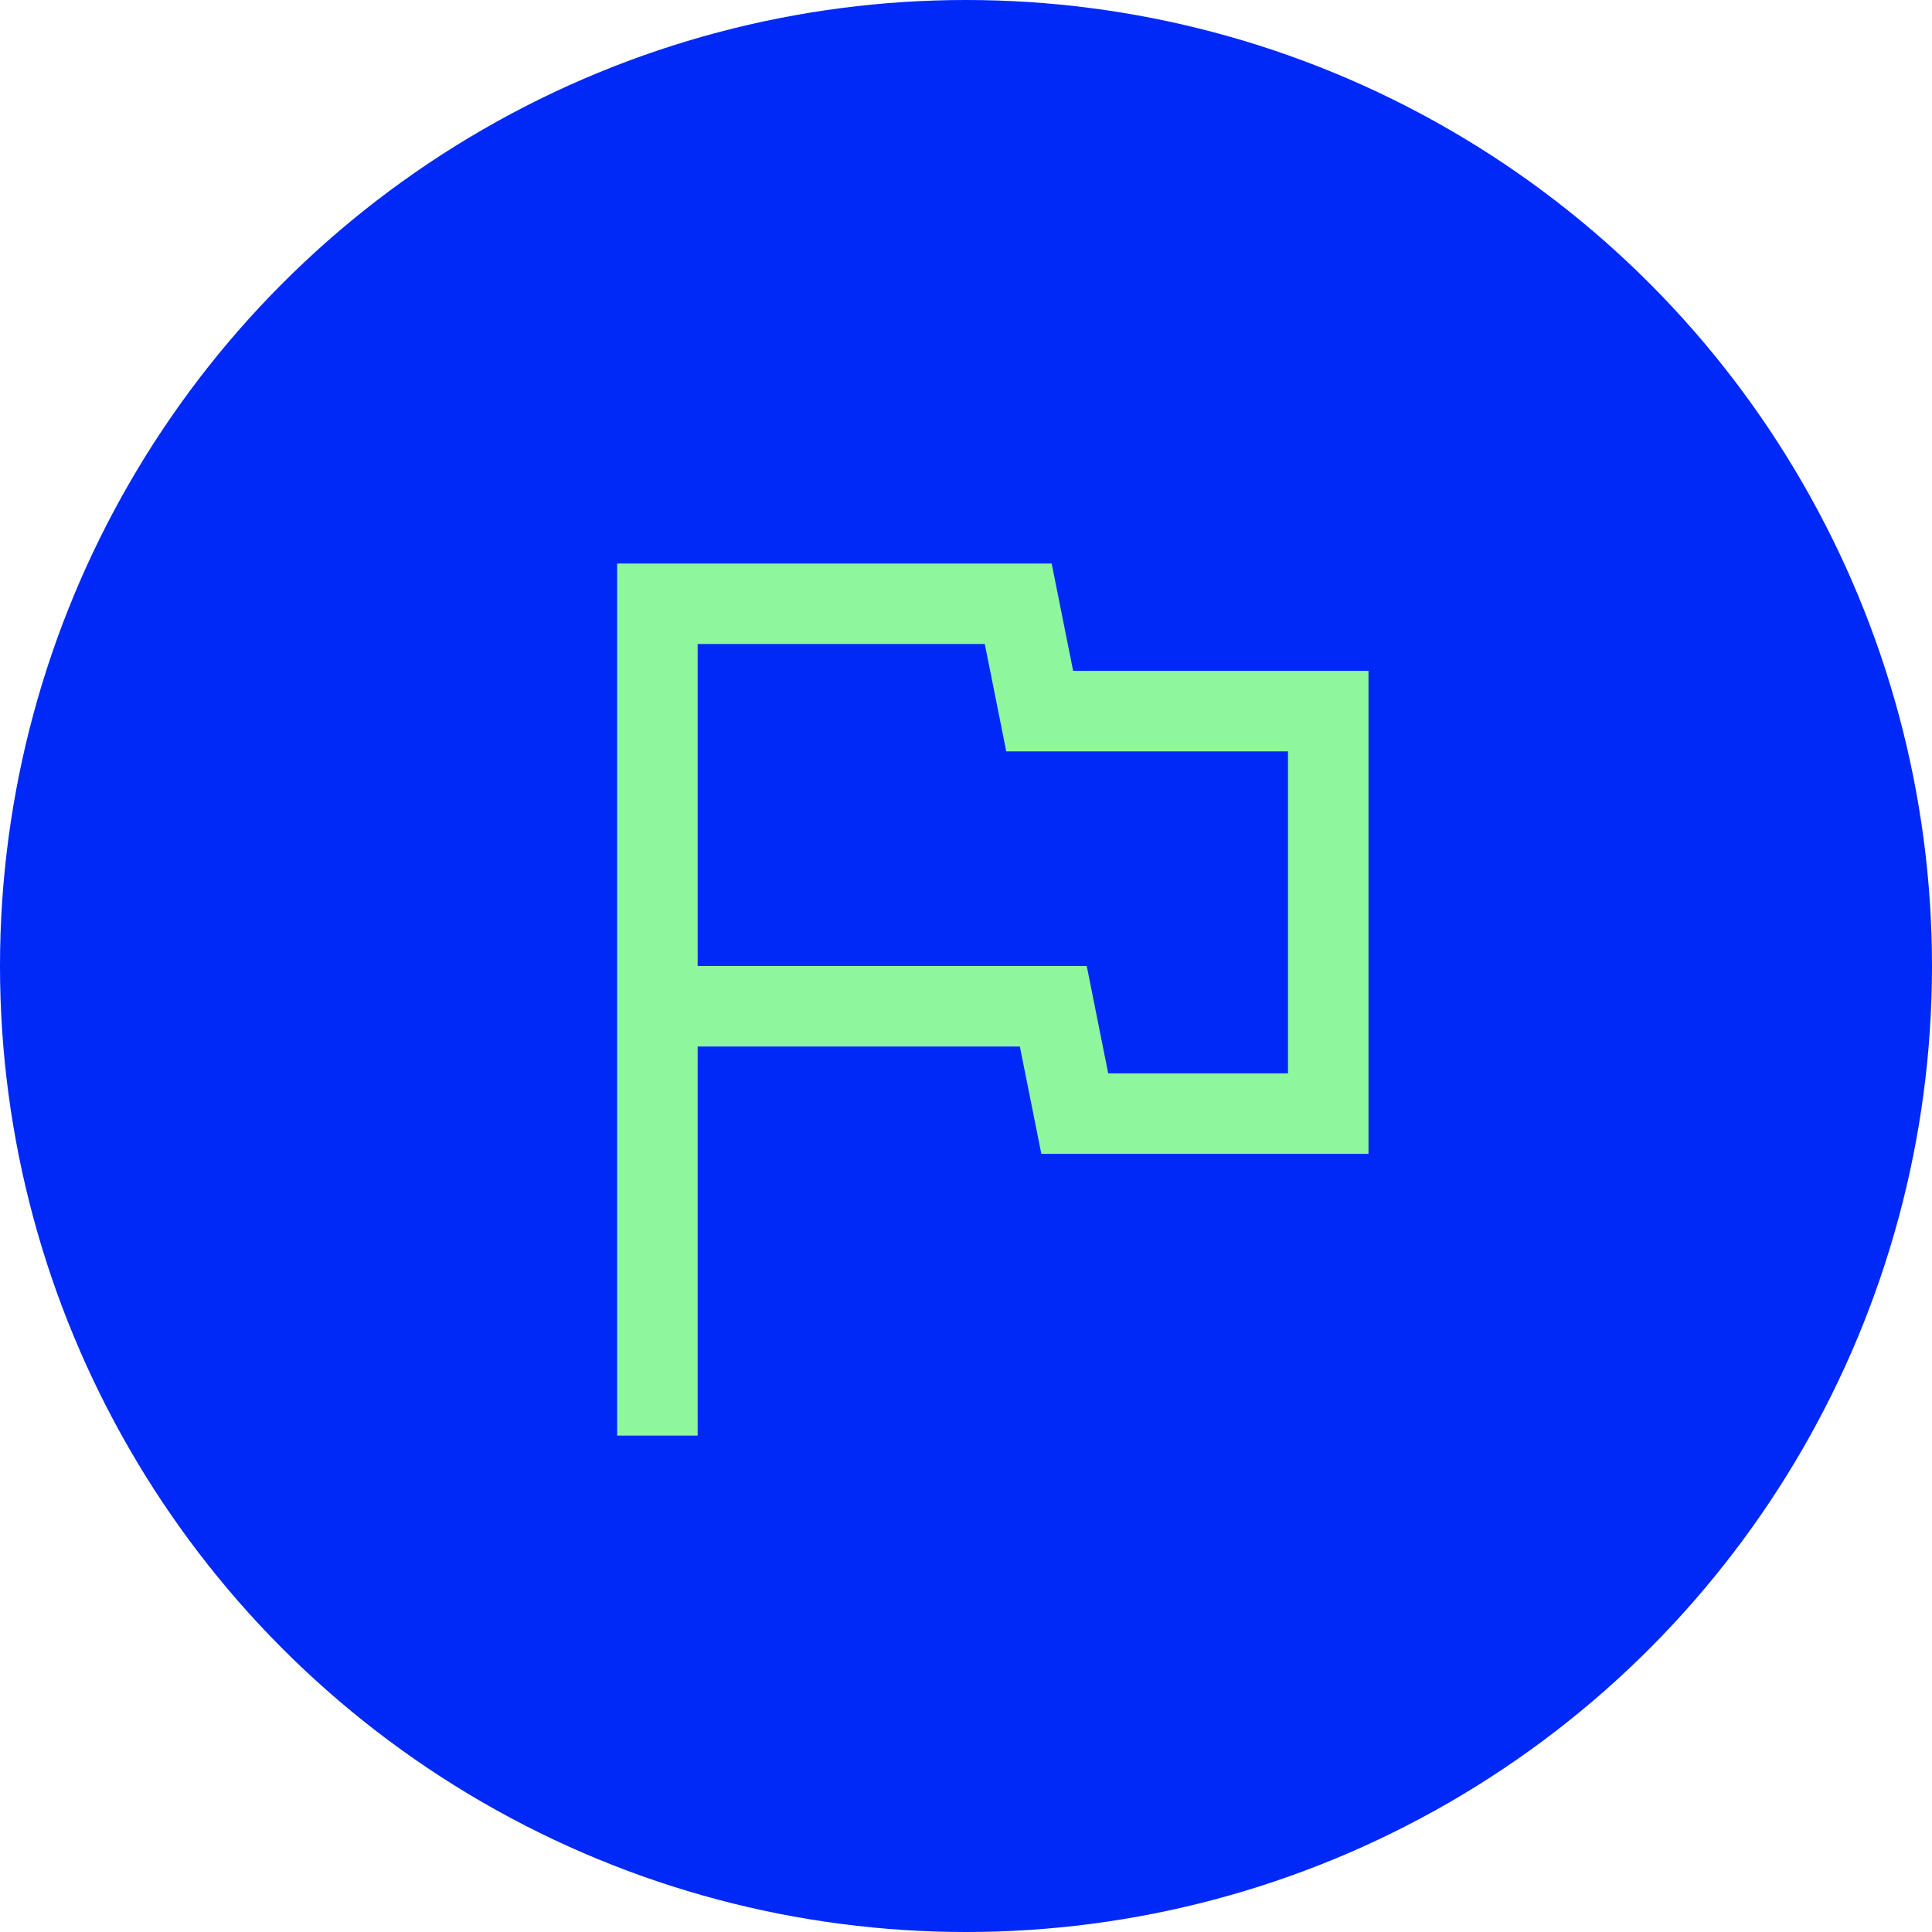 <svg width="48" height="48" viewBox="0 0 48 48" fill="none" xmlns="http://www.w3.org/2000/svg">
<circle cx="24" cy="24" r="24" fill="#0029F7"/>
<path d="M15.333 35.667V14H26.128L26.662 16.667H34V28.667H25.872L25.338 26H17.333V35.667H15.333ZM27.533 26.667H32V18.667H25L24.467 16H17.333V24H27L27.533 26.667Z" fill="#8EF69D"/>
</svg>

